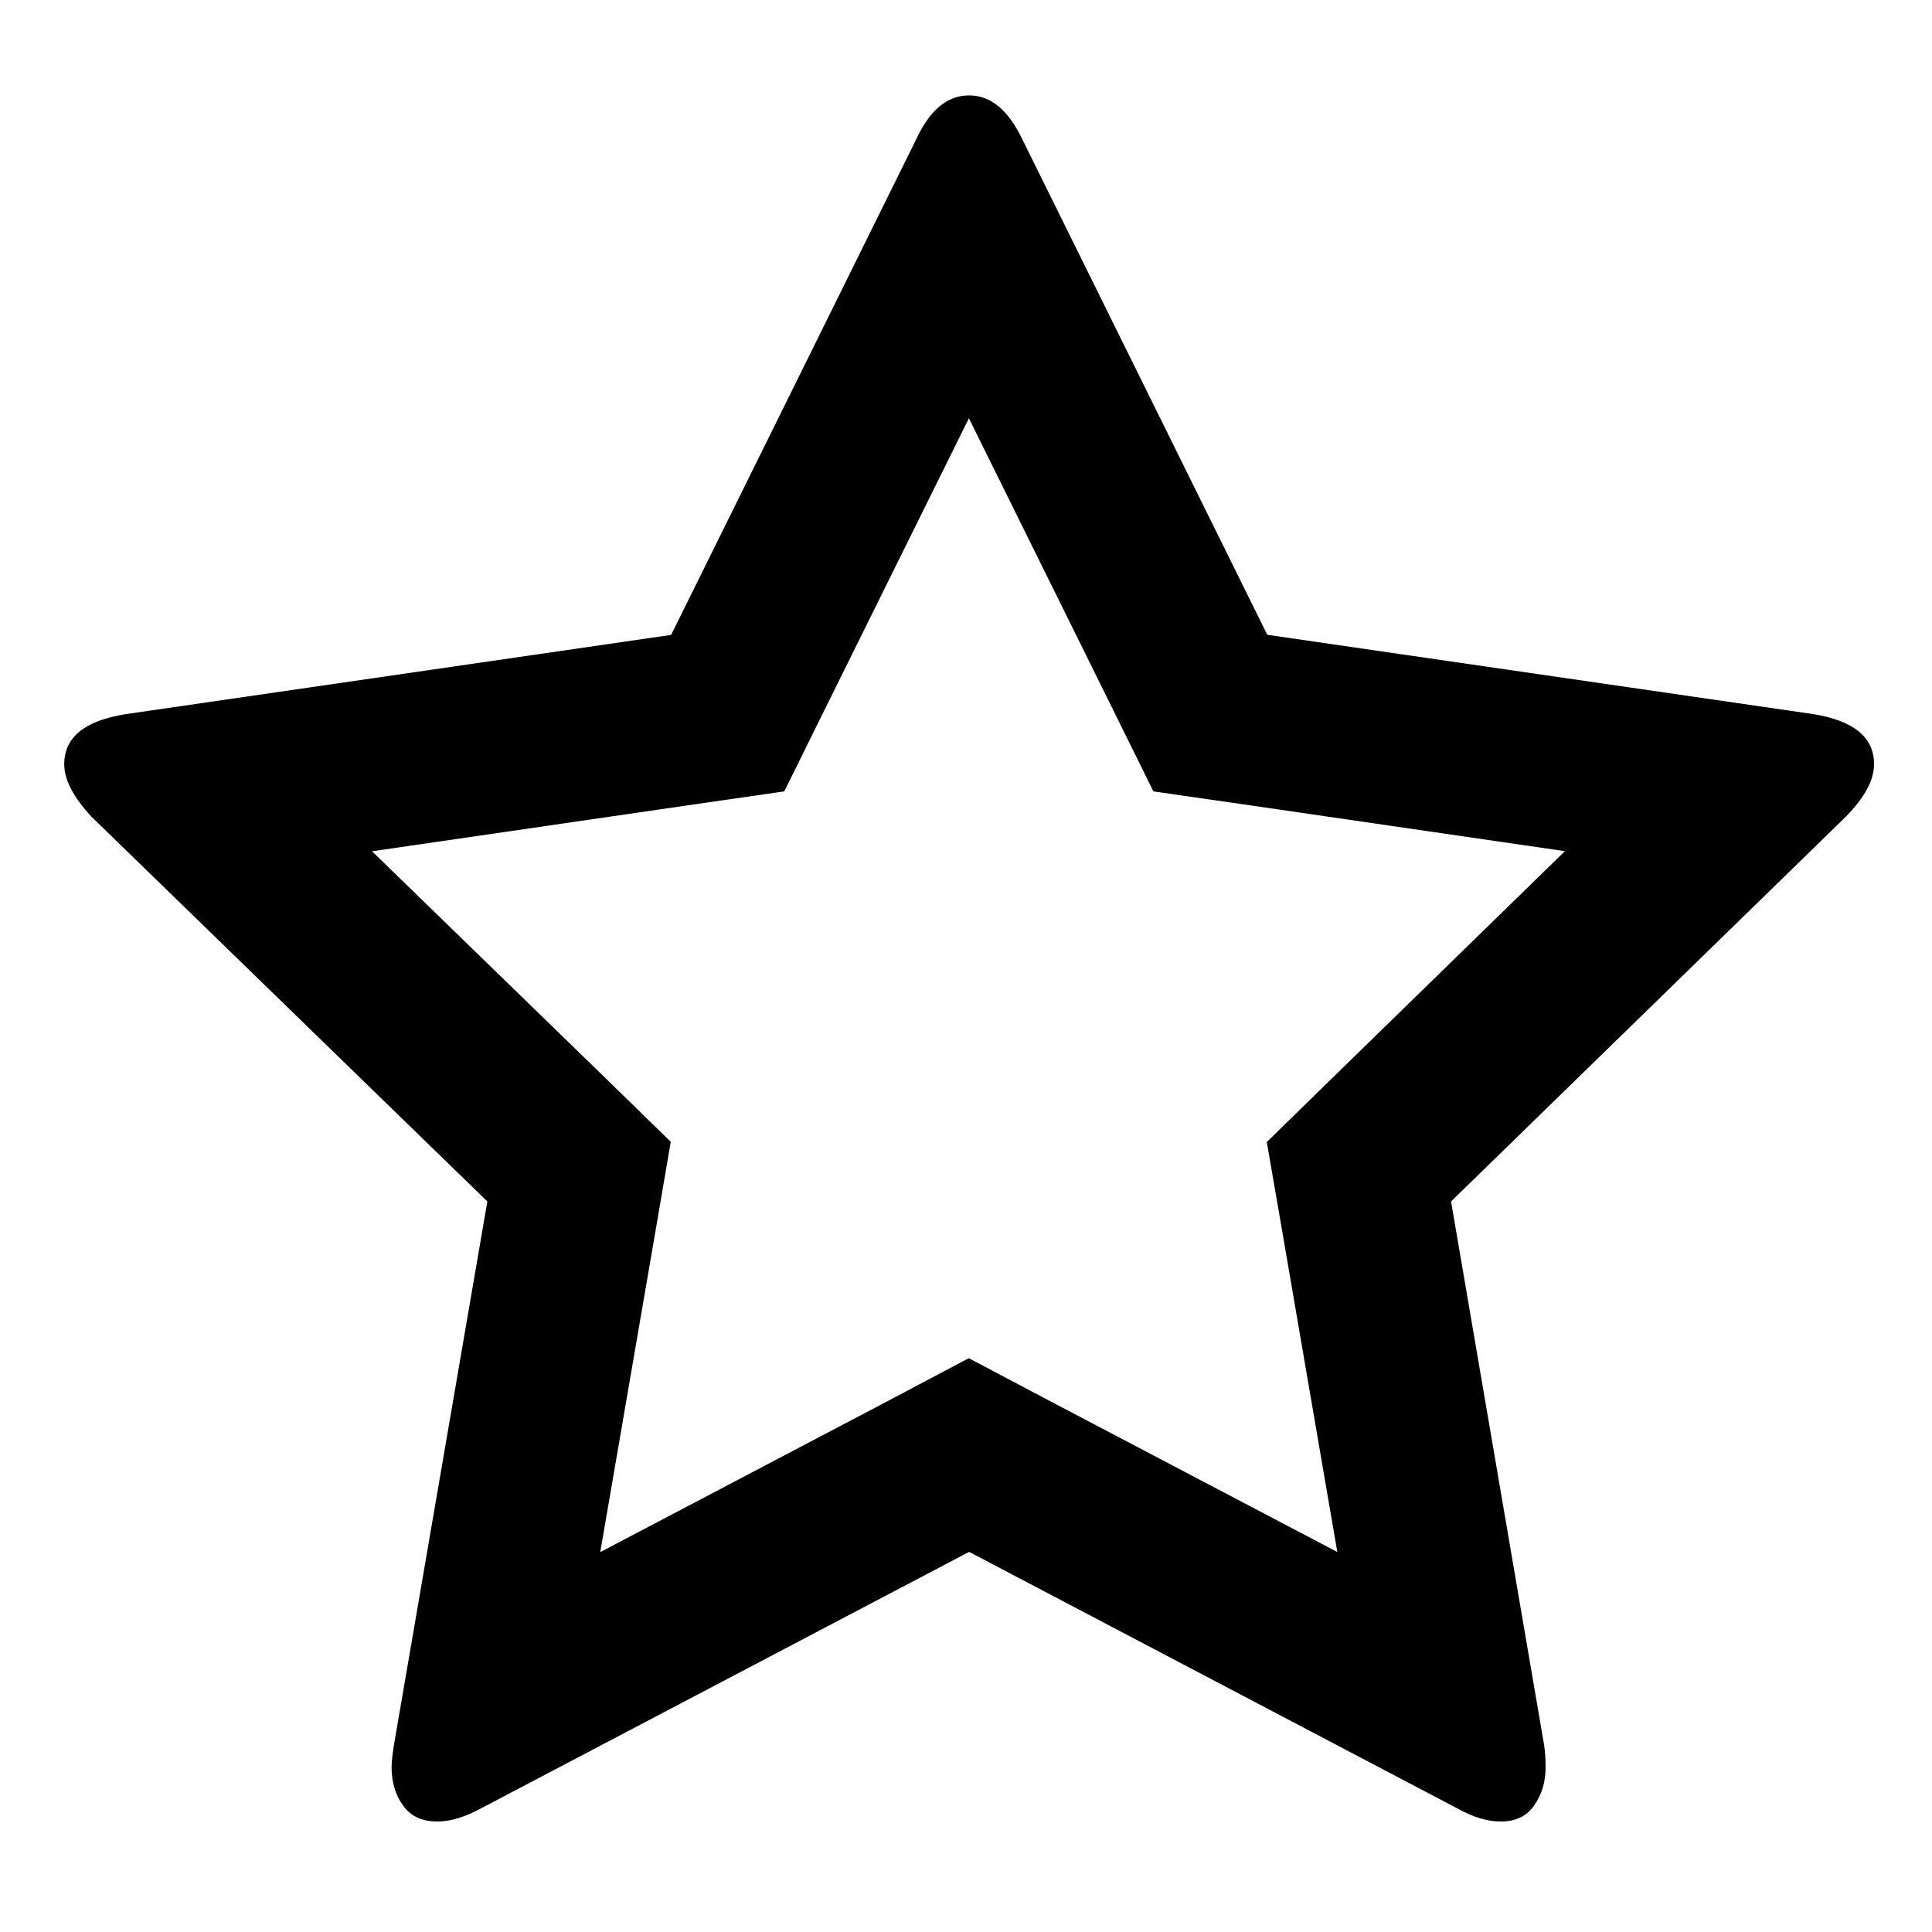 <?xml version="1.0" encoding="utf-8"?>
<!-- Generator: Adobe Illustrator 16.0.0, SVG Export Plug-In . SVG Version: 6.00 Build 0)  -->
<!DOCTYPE svg PUBLIC "-//W3C//DTD SVG 1.1//EN" "http://www.w3.org/Graphics/SVG/1.1/DTD/svg11.dtd">
<svg version="1.1" id="Layer_1" xmlns="http://www.w3.org/2000/svg" xmlns:xlink="http://www.w3.org/1999/xlink" x="0px" y="0px"
	 width="16px" height="16px" viewBox="0 0 16 16" enable-background="new 0 0 16 16" xml:space="preserve">
<g>
	<path d="M8.024,3.464l1.198,2.422l0.33,0.668l0.736,0.106l2.672,0.389l-1.936,1.888l-0.533,0.521l0.127,0.734l0.457,2.661
		l-2.393-1.257l-0.659-0.348l-0.658,0.348l-2.394,1.258l0.458-2.662l0.126-0.736L5.021,8.935L3.081,7.05L5.76,6.66l0.735-0.106
		l0.33-0.668L8.024,3.464 M8.025,0.79c-0.18,0-0.327,0.122-0.44,0.369L5.558,5.258L1.036,5.915C0.7,5.97,0.532,6.106,0.532,6.329
		c0,0.127,0.074,0.271,0.225,0.434L4.036,9.95l-0.774,4.504c-0.013,0.084-0.019,0.144-0.019,0.182c0,0.125,0.032,0.23,0.096,0.318
		c0.063,0.088,0.158,0.131,0.283,0.131c0.107,0,0.229-0.037,0.36-0.108l4.044-2.125l4.044,2.125
		c0.127,0.071,0.246,0.108,0.359,0.108c0.12,0,0.213-0.043,0.275-0.131s0.096-0.193,0.096-0.318c0-0.079-0.006-0.141-0.012-0.182
		L12.017,9.95l3.271-3.188c0.154-0.158,0.232-0.3,0.232-0.434c0-0.222-0.167-0.359-0.503-0.414l-4.522-0.657L8.469,1.159
		C8.352,0.912,8.206,0.79,8.025,0.79L8.025,0.79z"/>
</g>
</svg>
